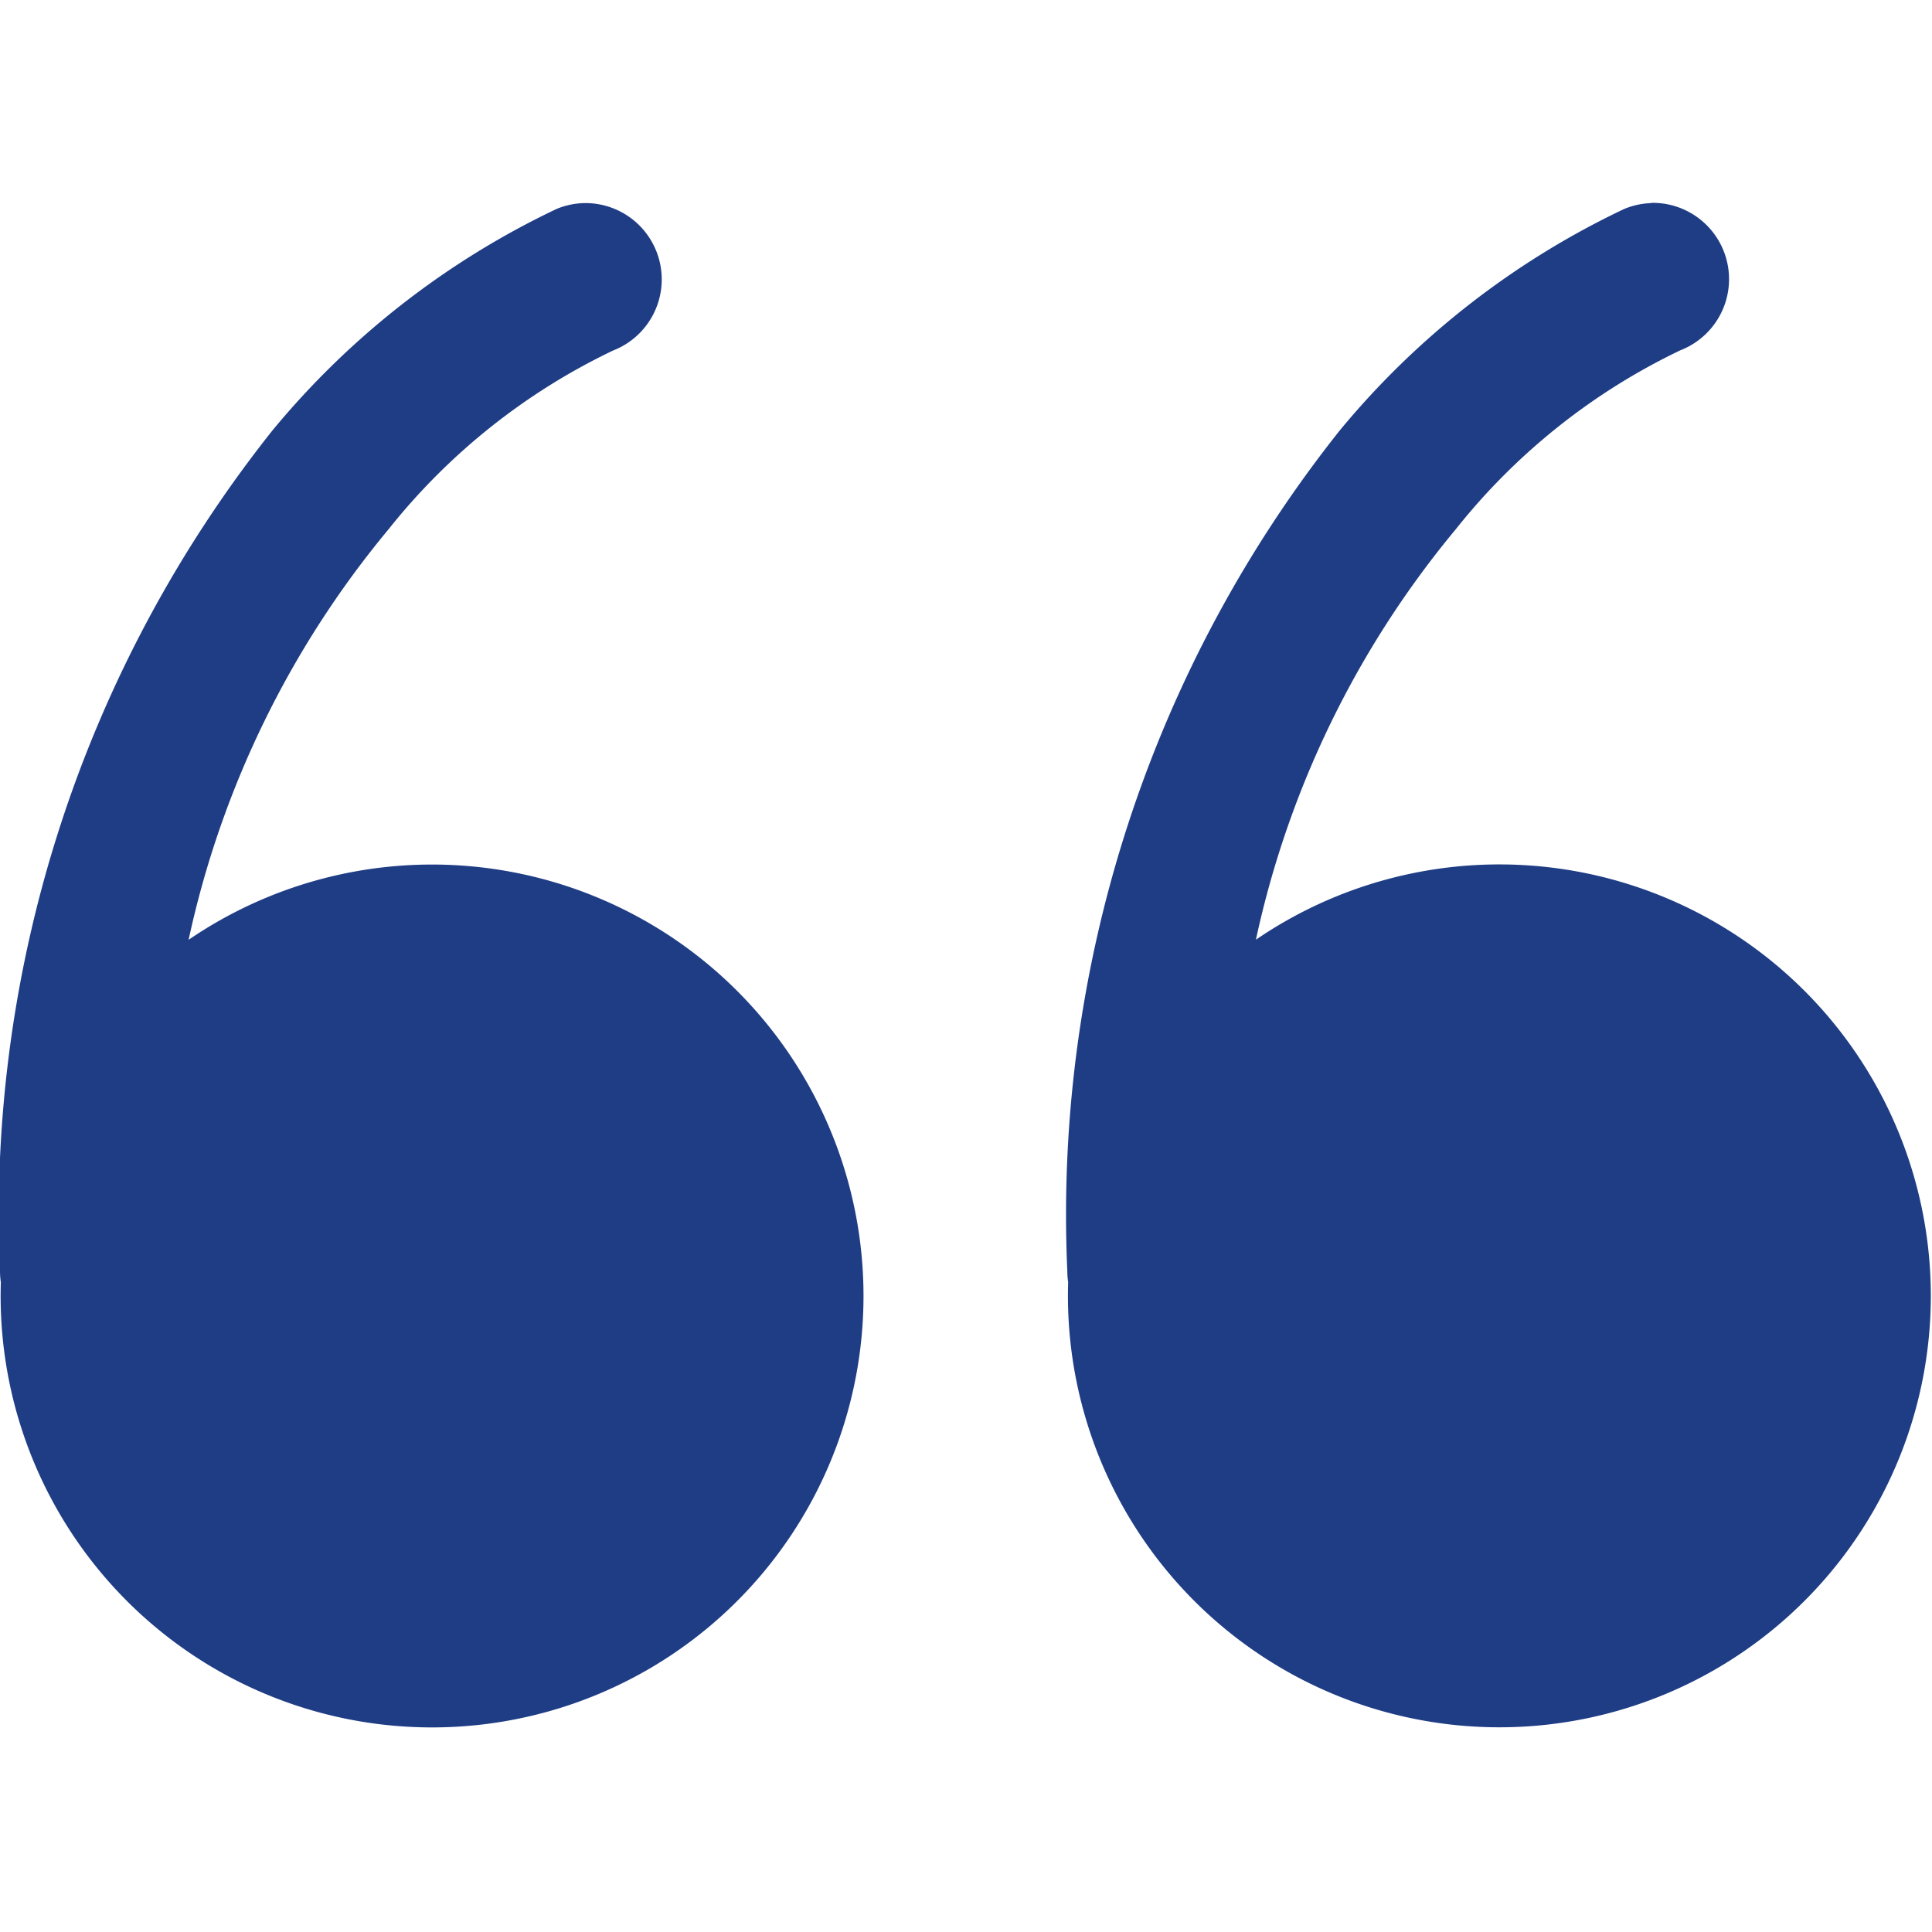 <svg xmlns="http://www.w3.org/2000/svg" xmlns:xlink="http://www.w3.org/1999/xlink" width="16" height="16" viewBox="0 0 16 16"><defs><clipPath id="a"><rect width="16" height="16" transform="translate(308 3645)" fill="#1f3d85"/></clipPath></defs><g transform="translate(-308 -3645)" clip-path="url(#a)"><path d="M6.94,3.786a.632.632,0,0,0-.227.049A6.872,6.872,0,0,0,4.361,5.669a10.438,10.438,0,0,0-2.256,6.962.632.632,0,0,0,.007.092A3.573,3.573,0,1,0,3.667,9.887a7.937,7.937,0,0,1,1.656-3.4A5.286,5.286,0,0,1,7.182,5.007.632.632,0,0,0,6.94,3.786Zm8.842,0a.632.632,0,0,0-.227.049A6.872,6.872,0,0,0,13.2,5.669a10.438,10.438,0,0,0-2.256,6.962.632.632,0,0,0,.007.092,3.573,3.573,0,1,0,1.555-2.837,7.936,7.936,0,0,1,1.656-3.4,5.286,5.286,0,0,1,1.859-1.481.632.632,0,0,0-.242-1.221Z" transform="translate(305.895 3642.896)" fill="#1f3d85"/></g></svg>